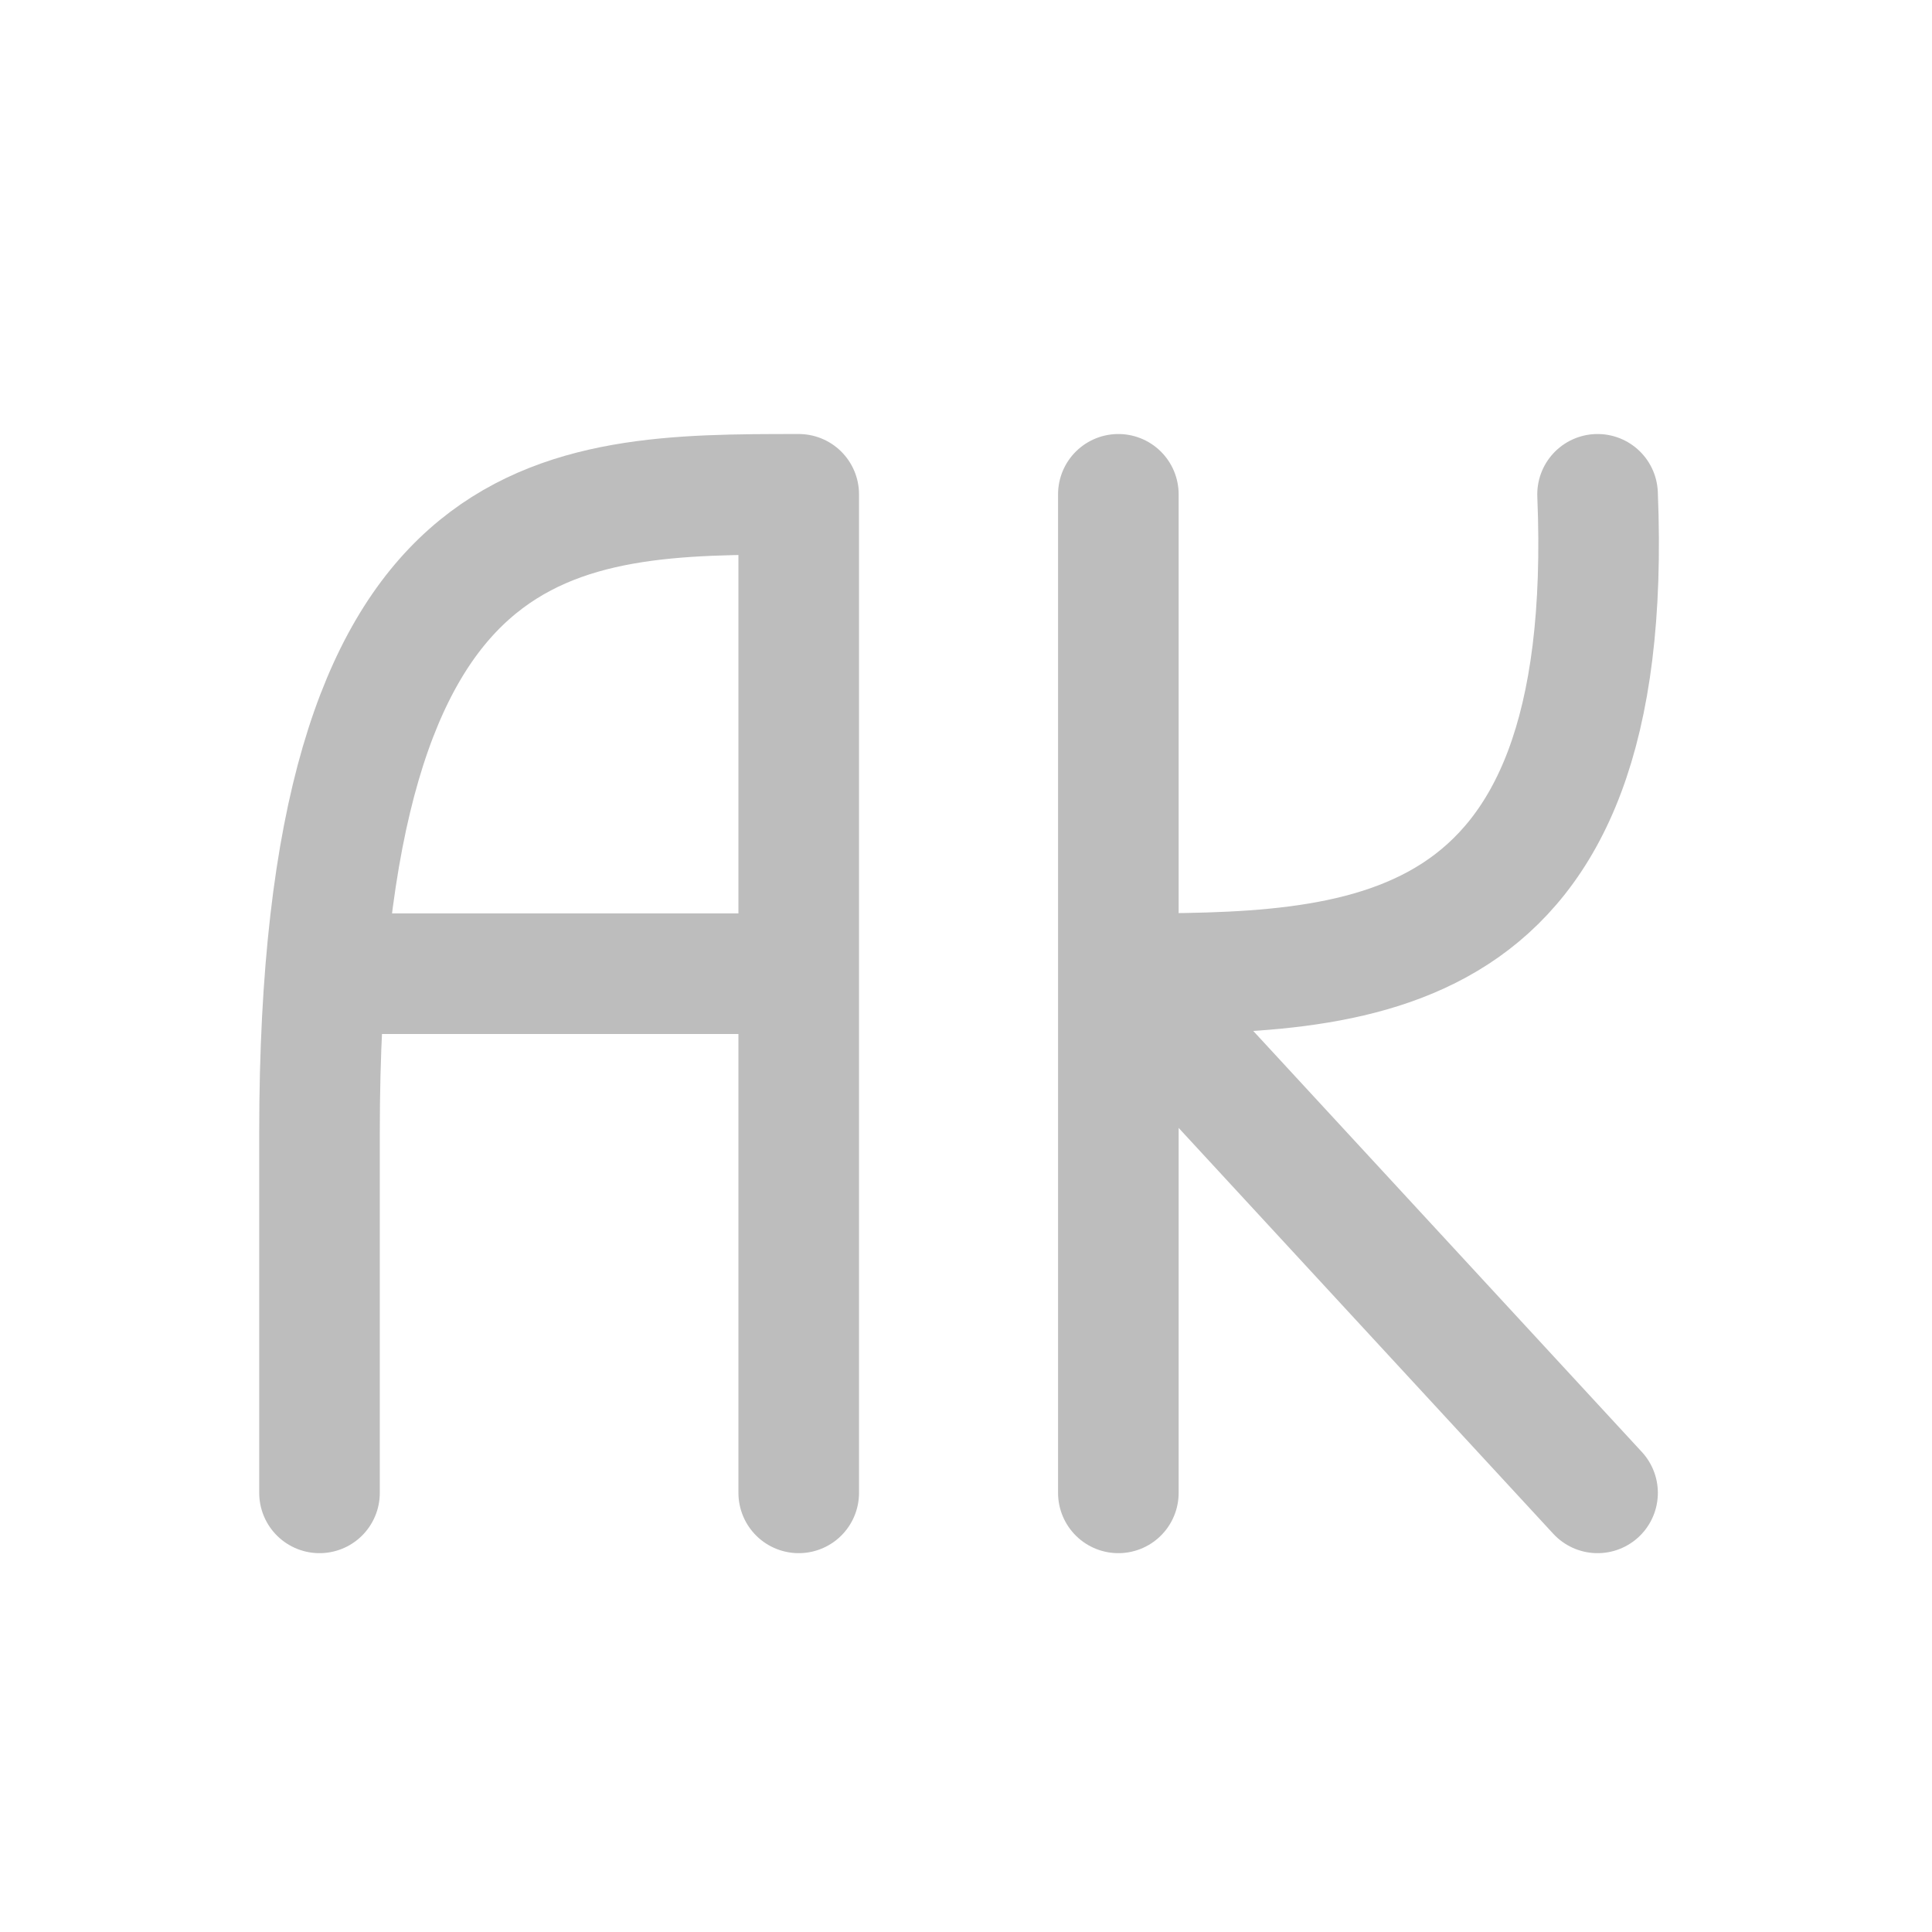 <svg xmlns="http://www.w3.org/2000/svg" width="64" height="64" viewBox="0 0 48 48"><g fill="none" stroke-width="31.95" stroke-linecap="round" stroke-linejoin="round" stroke="#bdbdbd"><path d="M7.938 37.09v-8.953c0-15.856 5.953-15.856 11.906-15.856V37.09M27.785 24.191c5.953 0 12.395 0 11.906-11.91m-11.906 0V37.09M27.785 24.191L39.691 37.09M8.93 24.191h10.914" stroke-width="2.996"/></g></svg>